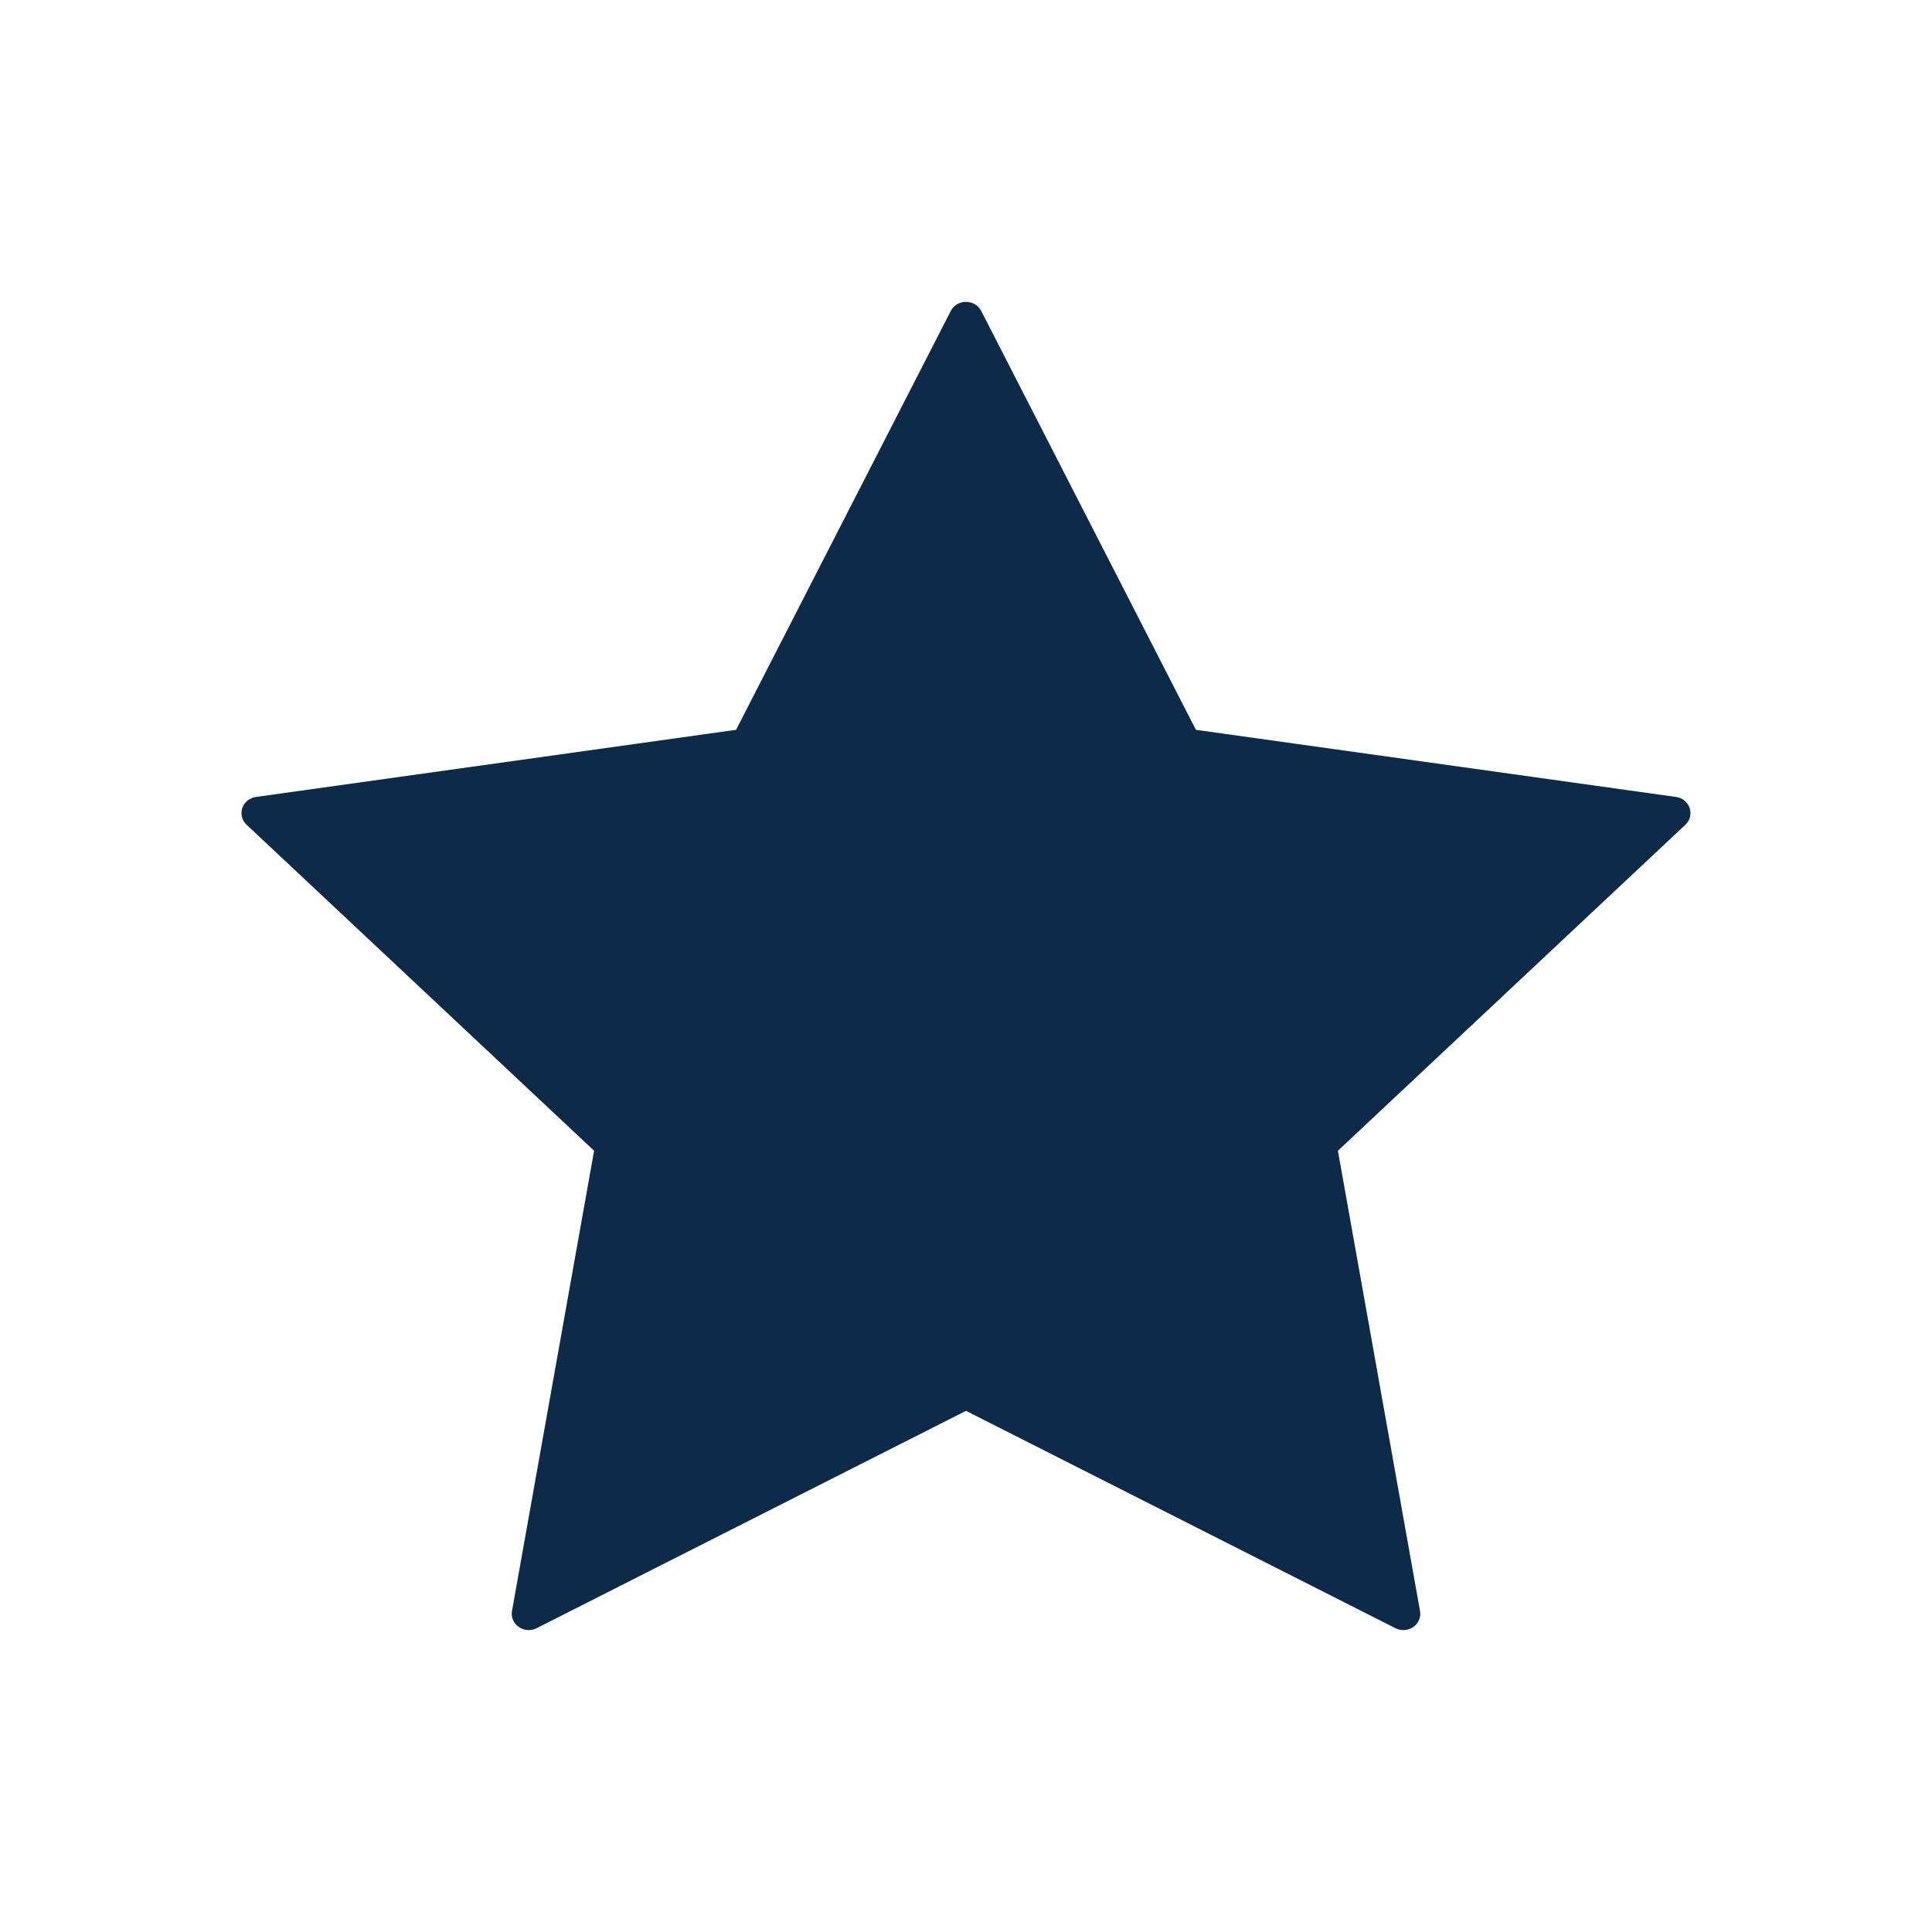 <svg width="16" height="16" viewBox="0 0 16 16" fill="none" xmlns="http://www.w3.org/2000/svg">
<path d="M11.08 9.53L11.76 13.342C11.78 13.452 11.66 13.536 11.556 13.484L8 11.684L4.444 13.484C4.341 13.536 4.221 13.452 4.24 13.342L4.92 9.53L2.042 6.83C1.959 6.752 2.005 6.616 2.12 6.6L6.096 6.044L7.874 2.575C7.926 2.475 8.074 2.475 8.126 2.575L9.904 6.044L13.88 6.6C13.995 6.616 14.04 6.752 13.958 6.83L11.08 9.53Z" fill="#0D2B49"/>
</svg>
